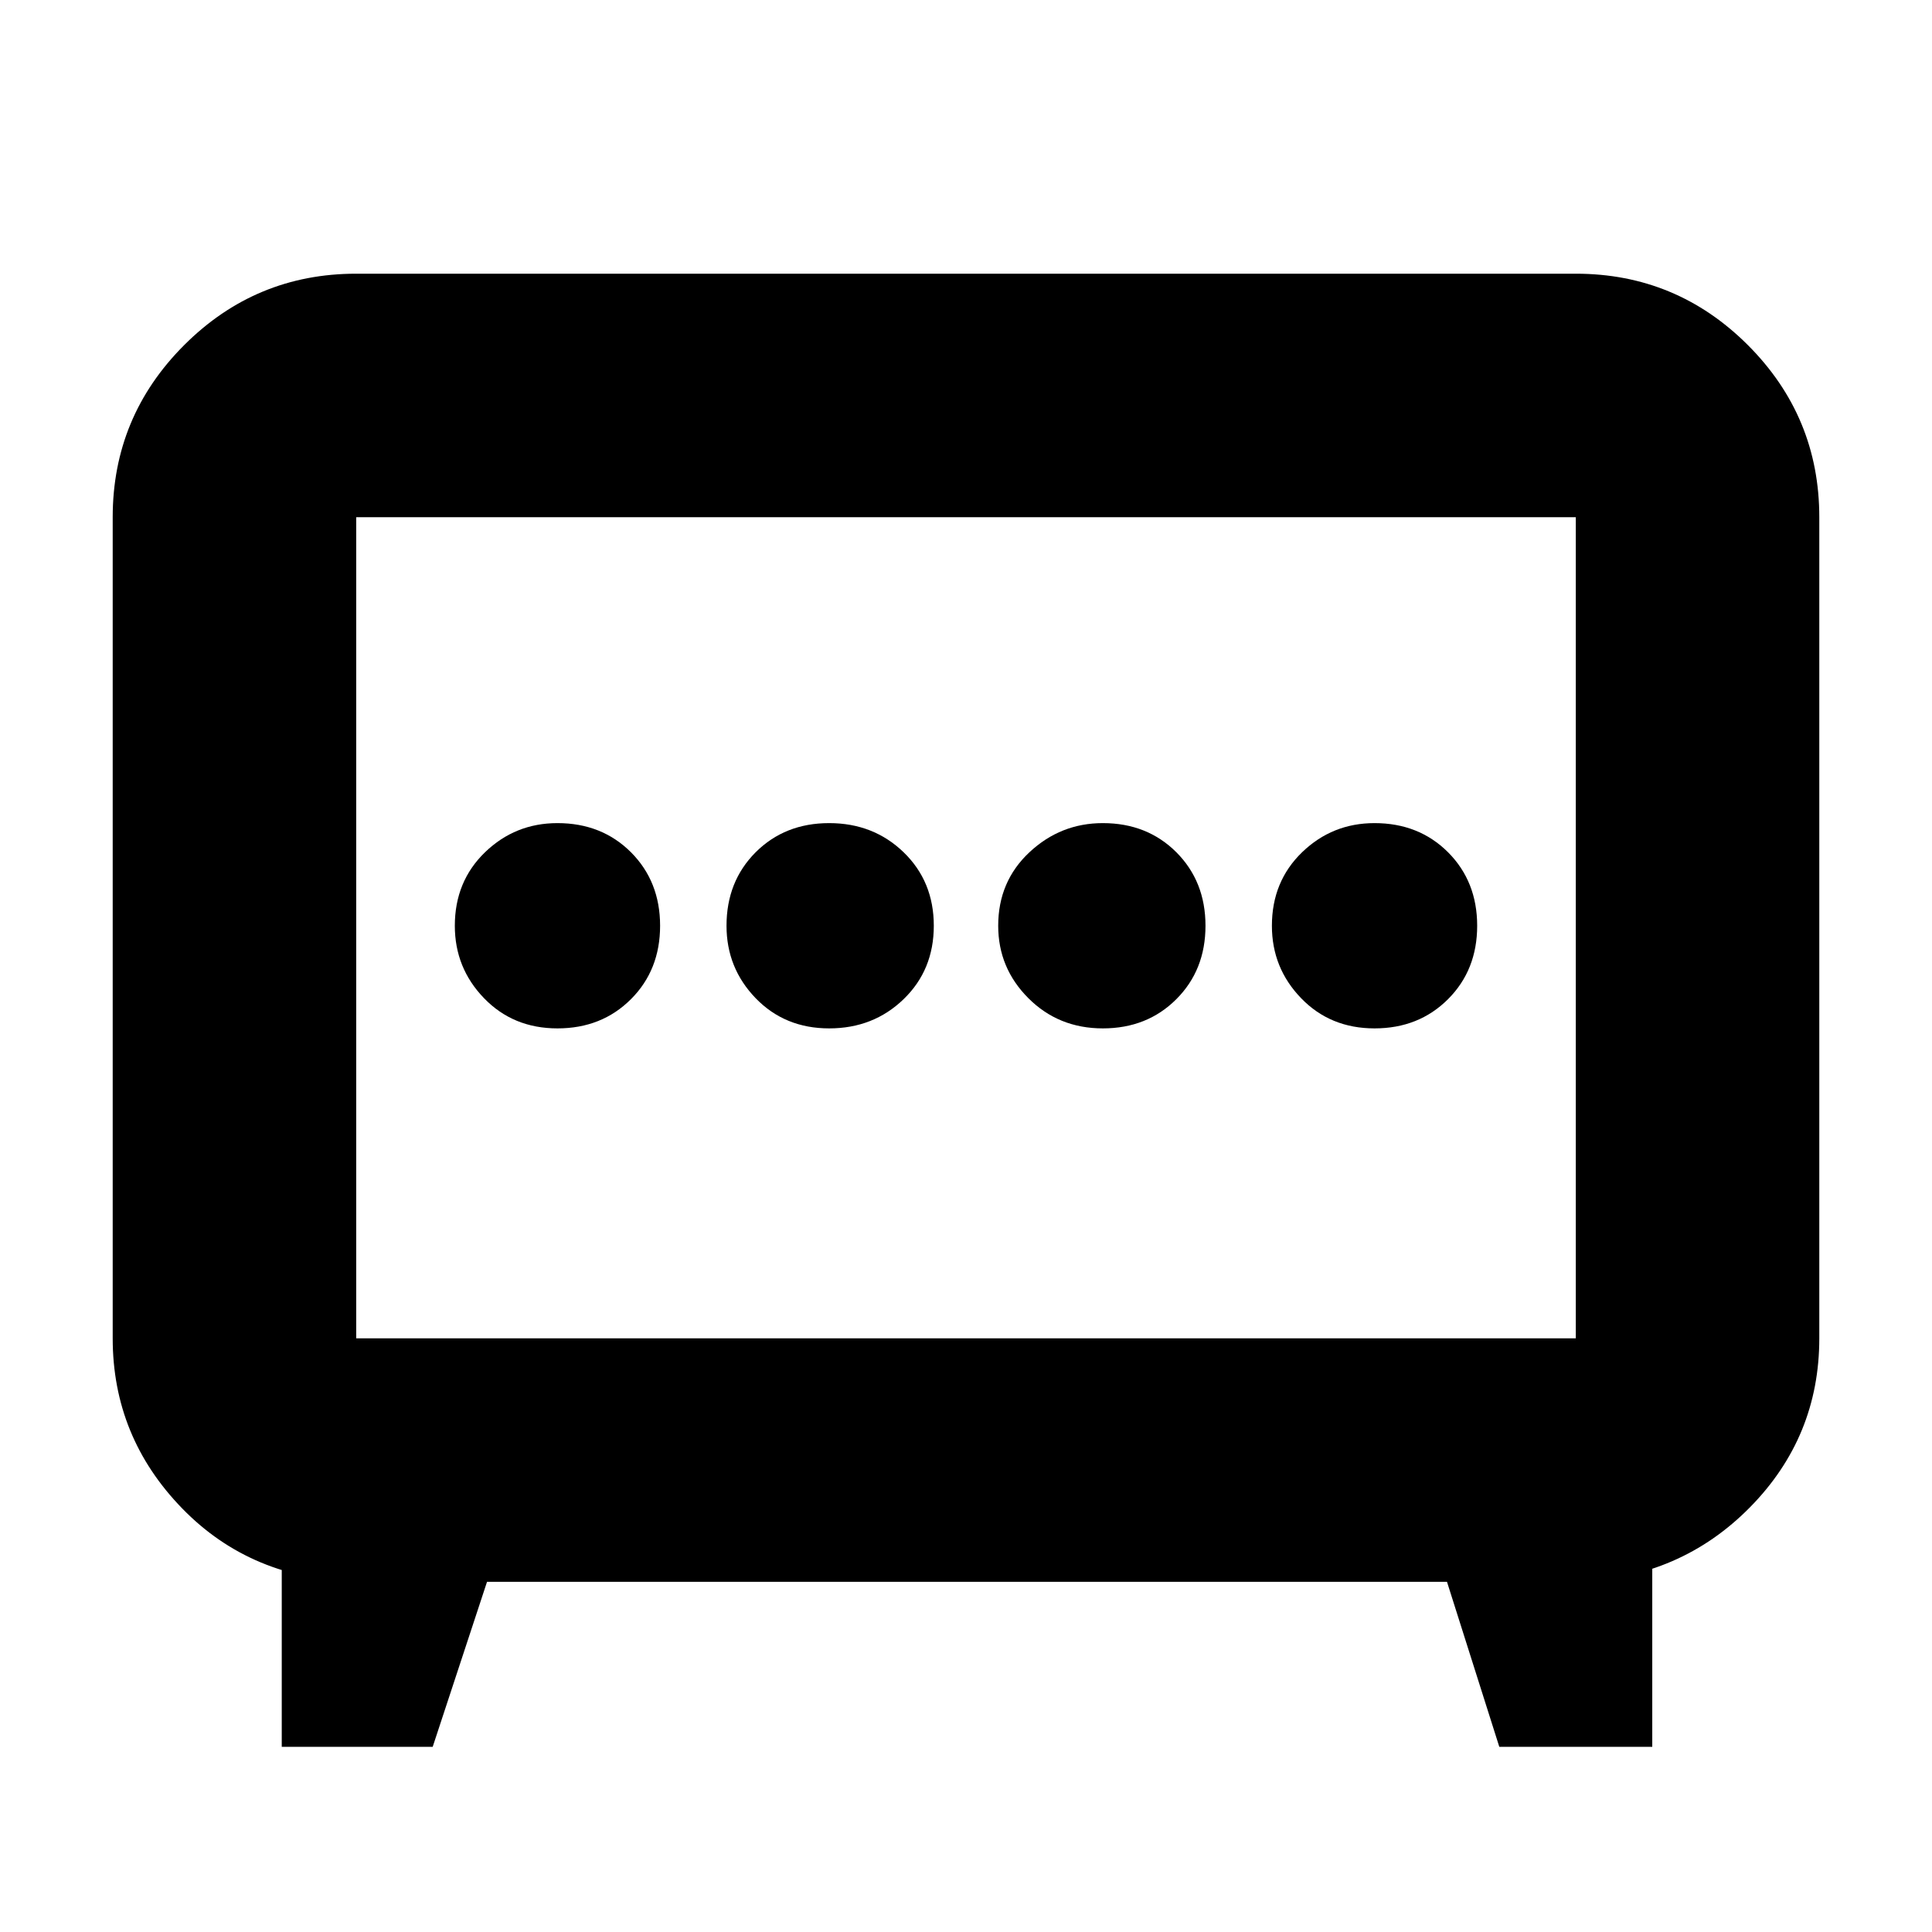 <svg xmlns="http://www.w3.org/2000/svg" height="24" width="24"><path d="M10.3 12.775q.55 0 .925-.363.375-.362.375-.912t-.375-.913q-.375-.362-.925-.362t-.913.362q-.362.363-.362.913 0 .525.362.9.363.375.913.375Zm3.4 0q.55 0 .913-.363.362-.362.362-.912t-.362-.913q-.363-.362-.913-.362-.525 0-.912.362-.388.363-.388.913 0 .525.375.9t.925.375Zm-6.775 0q.55 0 .913-.363.362-.362.362-.912t-.362-.913q-.363-.362-.913-.362-.525 0-.9.362-.375.363-.375.913 0 .525.363.9.362.375.912.375Zm10.15 0q.55 0 .913-.363.362-.362.362-.912t-.362-.913q-.363-.362-.913-.362-.525 0-.9.362-.375.363-.375.913 0 .525.363.9.362.375.912.375ZM3.5 21.7v-2.775l.95.725q-1.325-.025-2.187-.912-.863-.888-.863-2.113v-10.2q0-1.25.888-2.138.887-.887 2.137-.887h15.15q1.25 0 2.138.887.887.888.887 2.138v10.2q0 1.225-.862 2.1-.863.875-2.138.925l.925-.725V21.7h-1.9l-.65-2.05H6.05l-.675 2.05Zm.925-5.075h15.15v-10.2H4.425v10.2Zm7.575-5.1Z"/></svg>